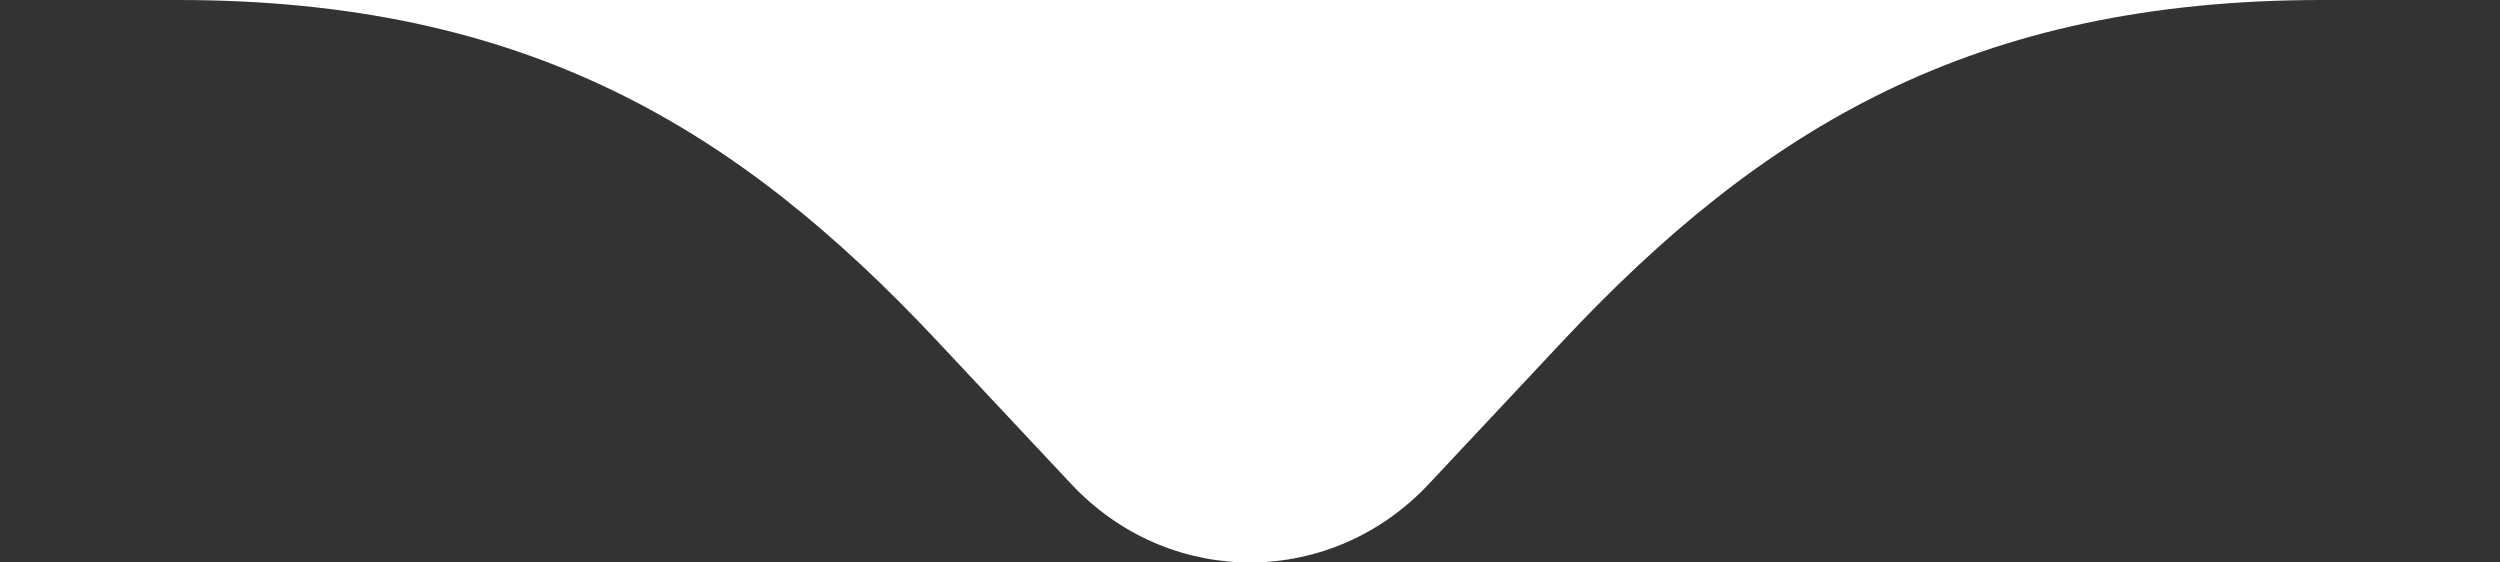 <svg width="40" height="9" viewBox="0 0 40 9" fill="none" xmlns="http://www.w3.org/2000/svg">
<rect x="0" y="0" width="40" height="9" fill="#333333" stroke="none"/>
<path fill-rule="evenodd" clip-rule="evenodd" d="M25 5.462L22.861 7.744C21.317 9.391 18.785 9.422 17.205 7.813C17.183 7.79 17.161 7.767 17.139 7.744L15 5.462C11.803 2.051 8.421 8.53408e-07 2.845 1.34081e-06L-7.86805e-07 1.58956e-06L40 -1.90735e-06L37.155 -1.6586e-06C31.579 -1.17119e-06 28.197 2.051 25 5.462Z" fill="white"/>
</svg>

